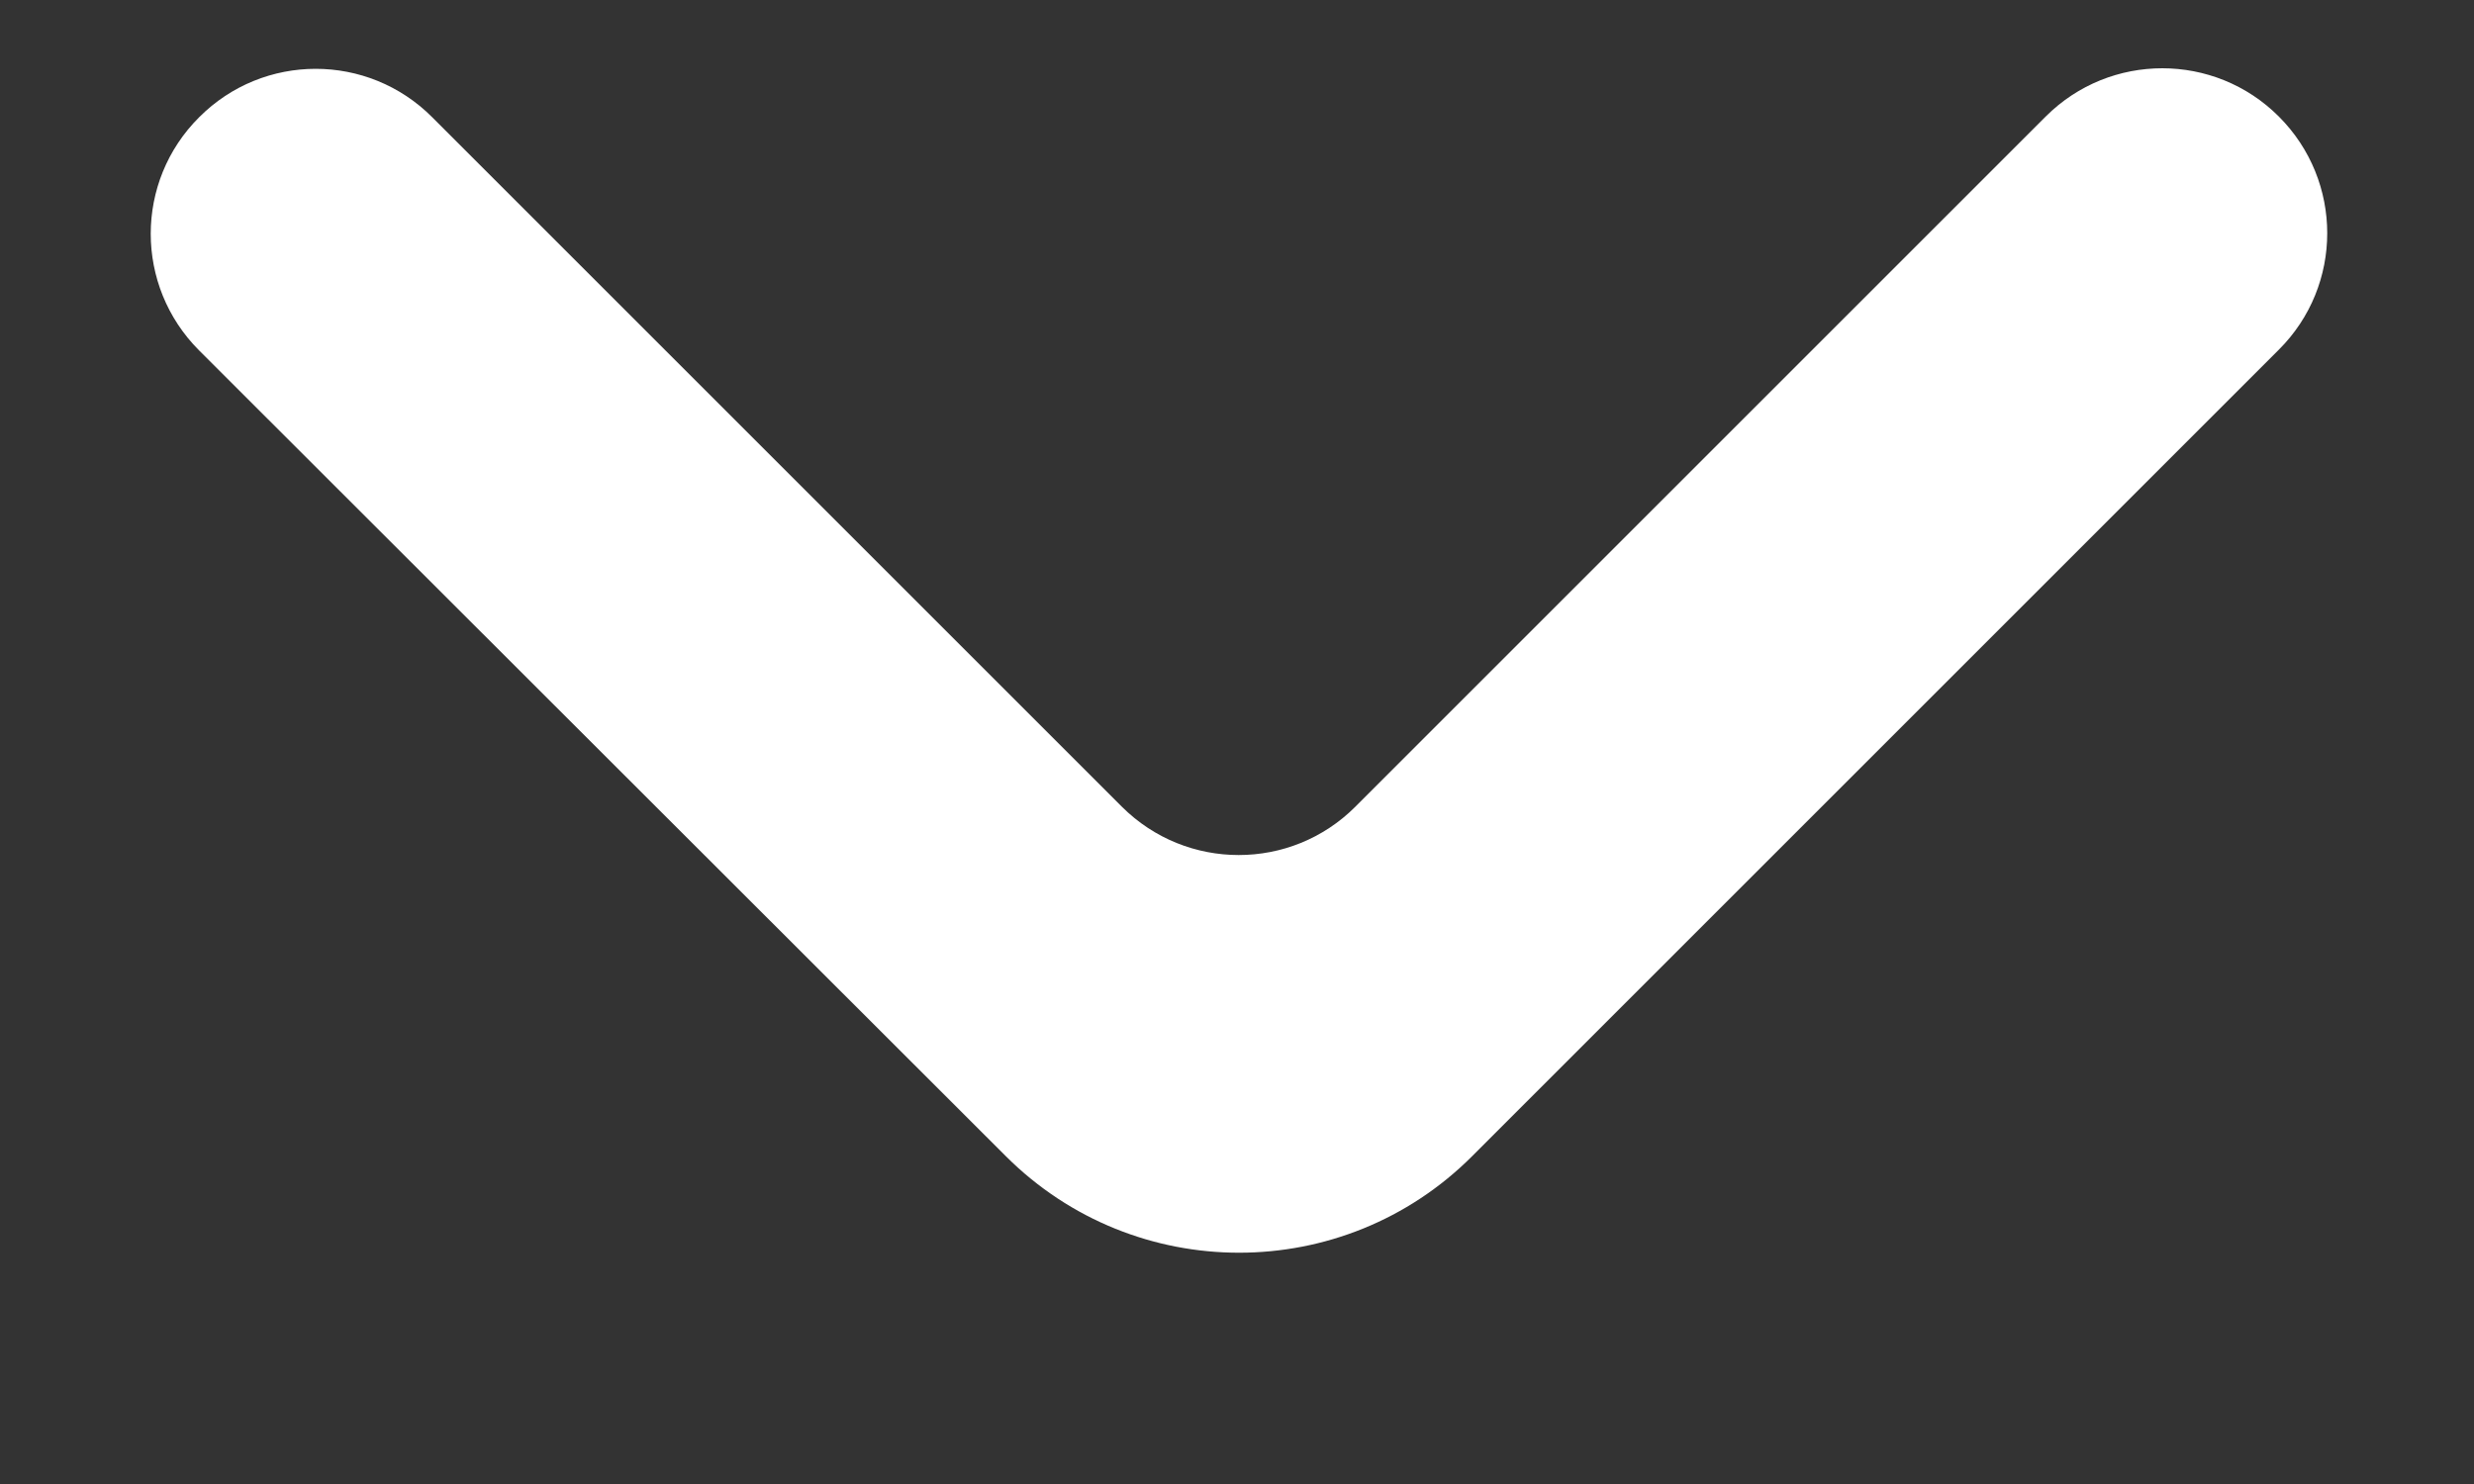 <svg width="10" height="6" viewBox="0 0 10 6" fill="none" xmlns="http://www.w3.org/2000/svg">
<rect x="0" y="0" width="10" height="6" fill="#333333" stroke="none"/>
<path d="M0.805 0.474C0.544 0.734 0.544 1.156 0.805 1.417L4.066 4.675C4.587 5.195 5.431 5.195 5.951 4.674L9.211 1.414C9.472 1.154 9.472 0.732 9.211 0.471C8.951 0.211 8.529 0.211 8.269 0.471L5.478 3.262C5.218 3.522 4.796 3.522 4.535 3.262L1.747 0.474C1.487 0.213 1.065 0.213 0.805 0.474Z" fill="white"/>
</svg>
